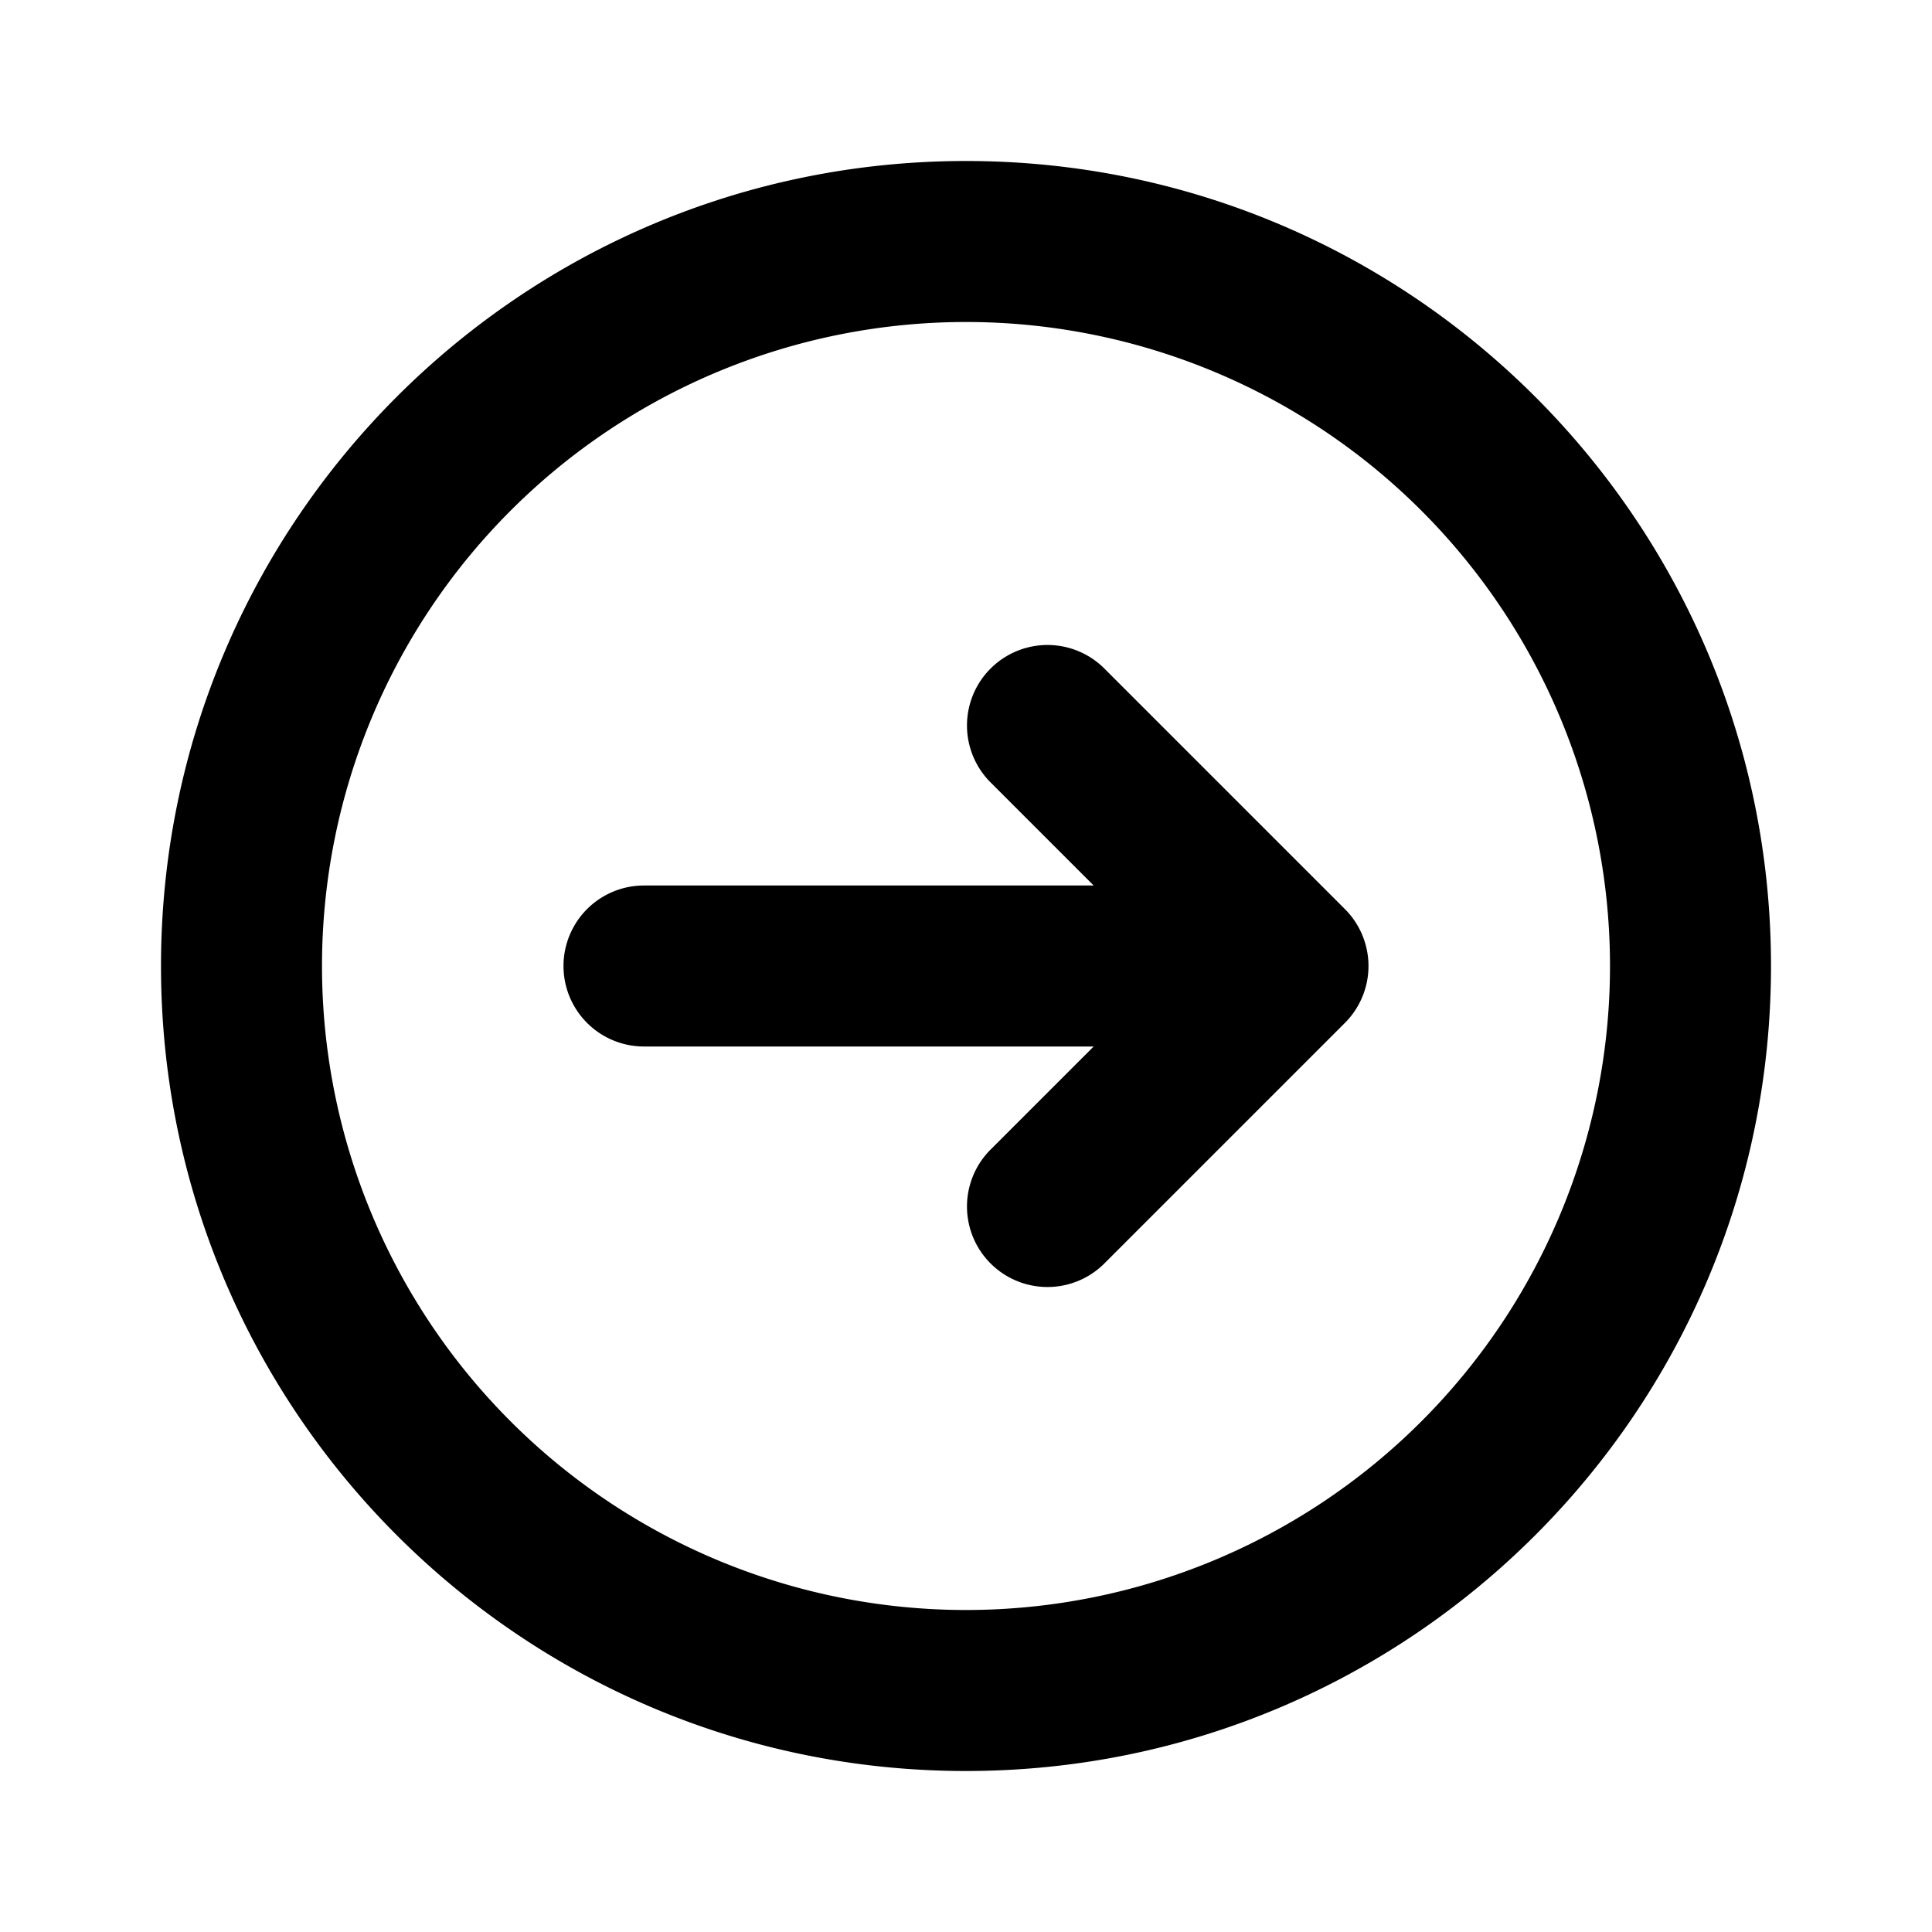 <svg
  width="24"
  height="24"
  viewBox="0 0 24 24"
  xmlns="http://www.w3.org/2000/svg"
>
  <path
    fill-rule="evenodd"
    clip-rule="evenodd"
    d="M20 12a8 8 0 1 0-16 0 8 8 0 0 0 16 0zM12 2c5.523 0 10 4.477 10 10s-4.477 10-10 10S2 17.523 2 12 6.477 2 12 2zm1.707 6.293l3 3a1 1 0 0 1 0 1.414l-3 3a1 1 0 0 1-1.414-1.414L13.586 13H8a1 1 0 1 1 0-2h5.586l-1.293-1.293a1 1 0 0 1 1.414-1.414z"
  />
</svg>
